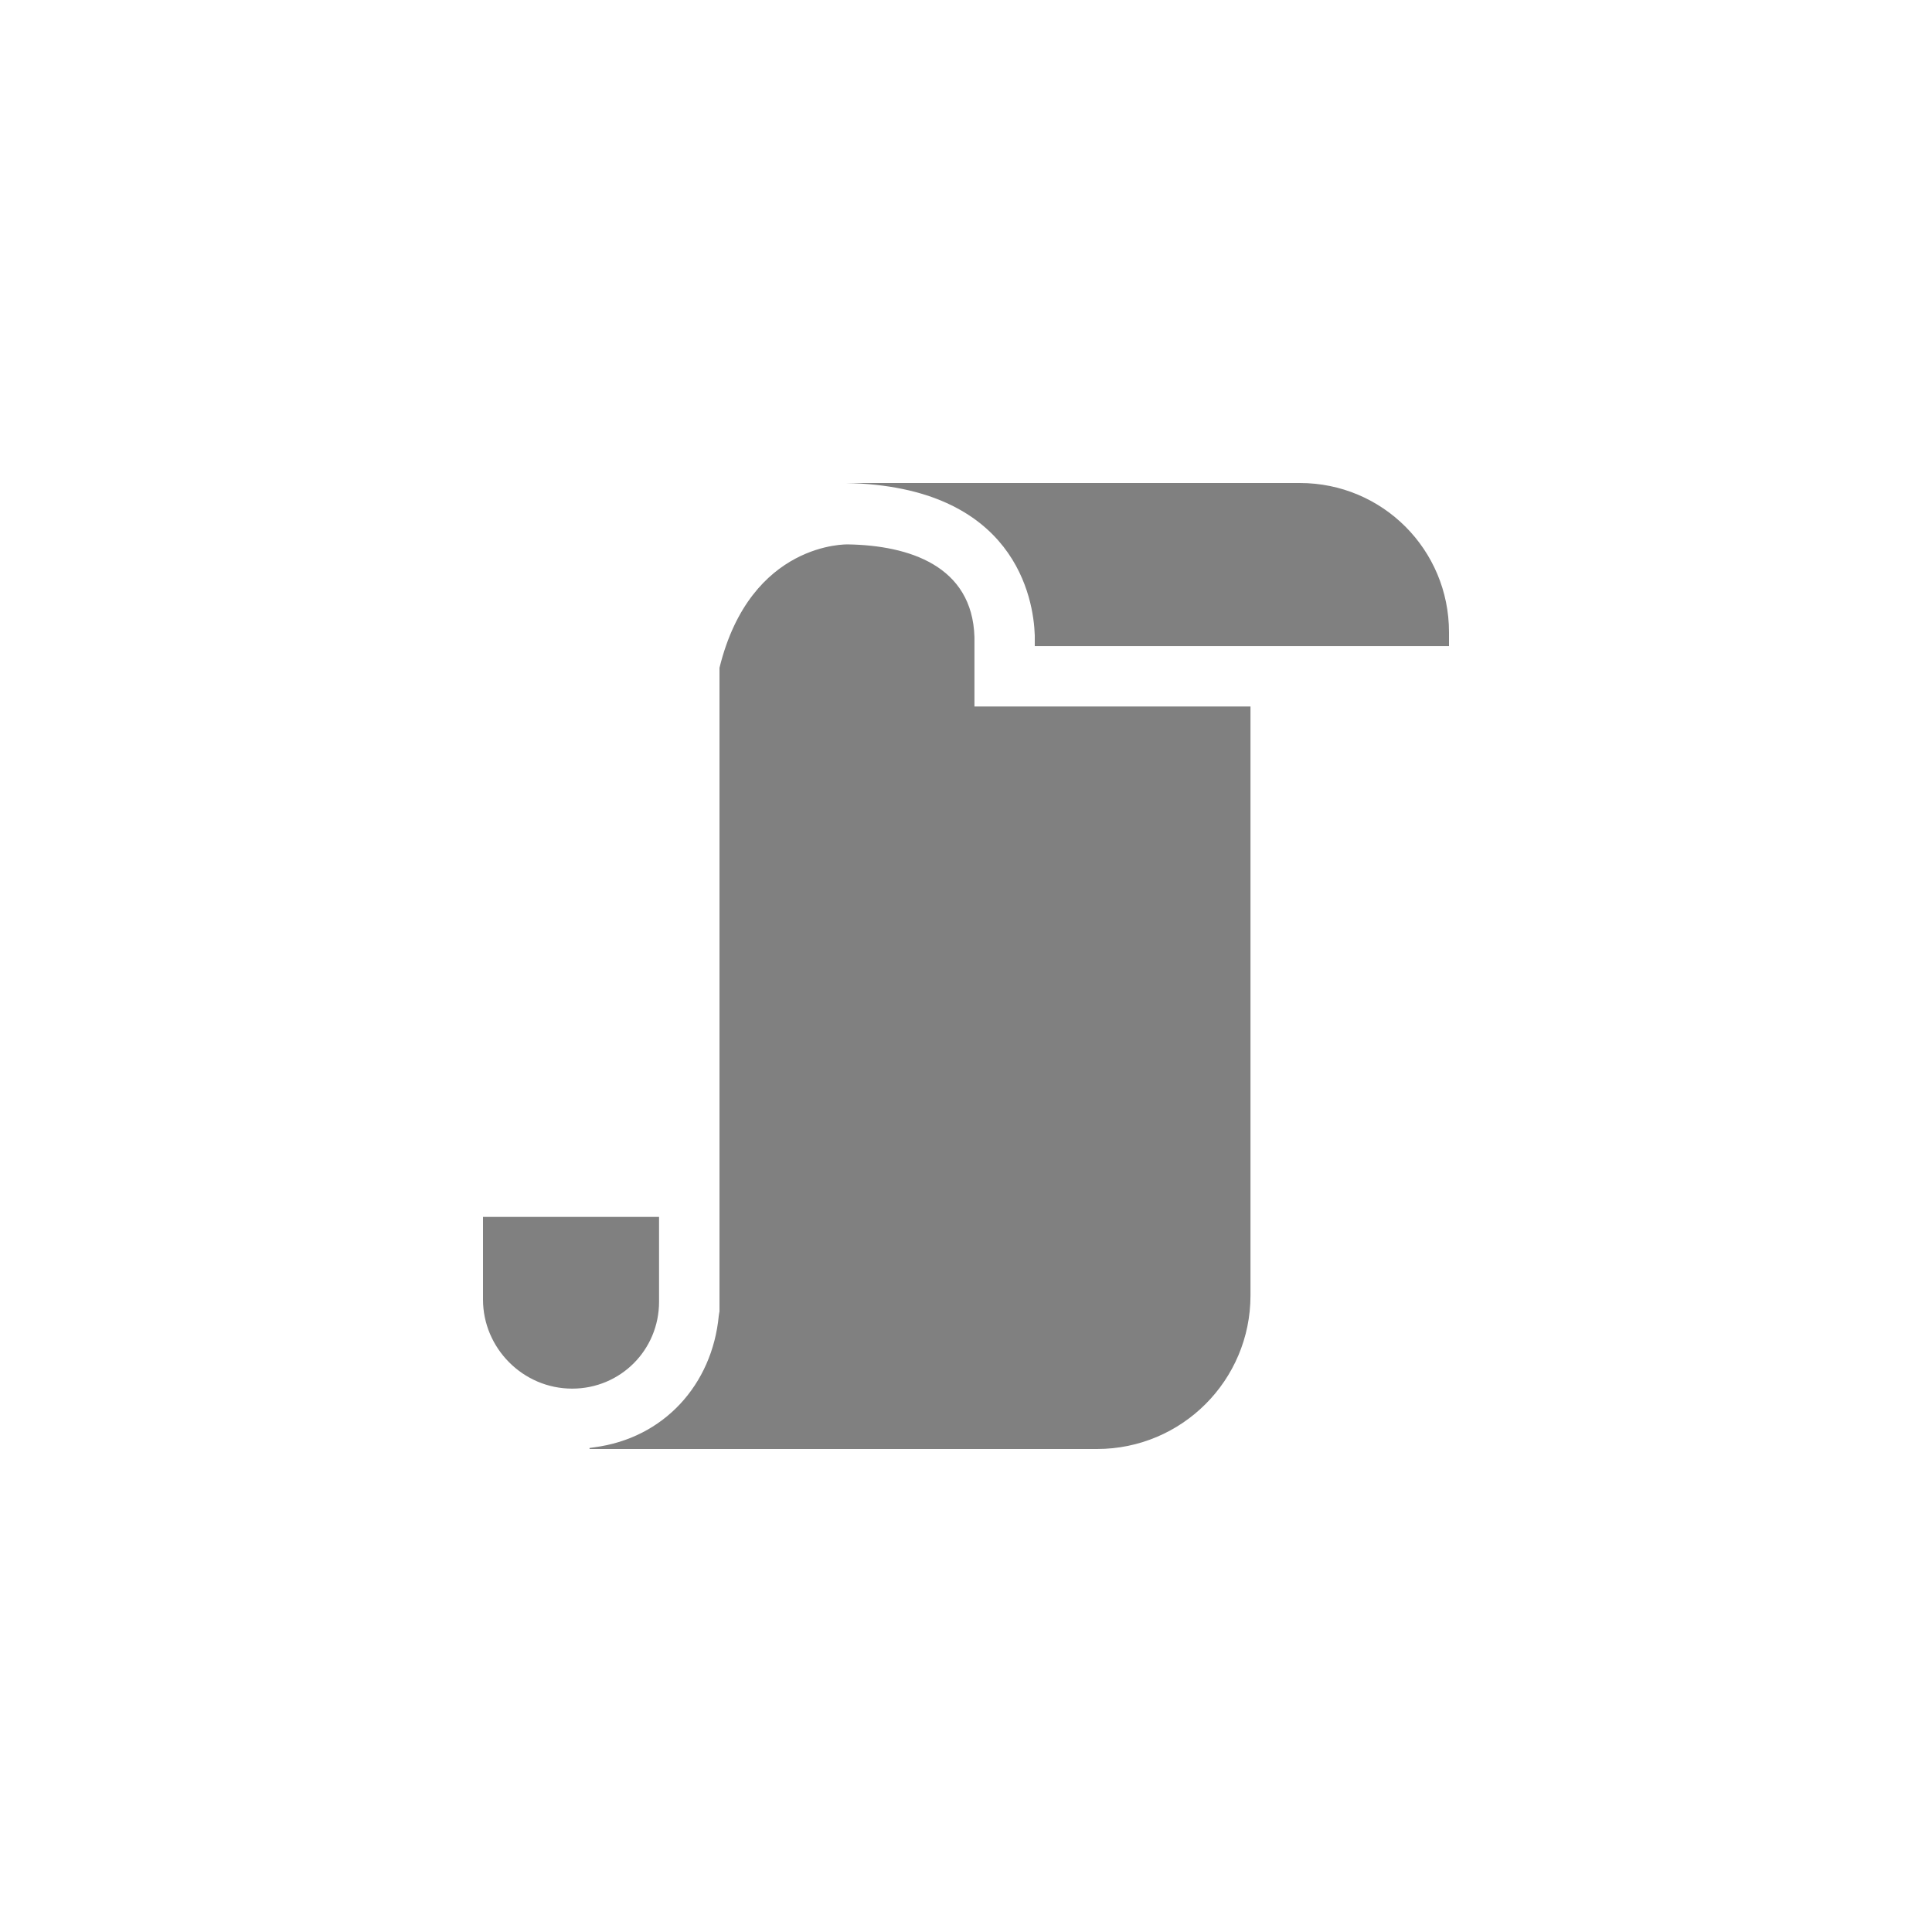 <?xml version="1.0" encoding="utf-8"?>
<!--

    Copyright (c) 2012-2016 Codenvy, S.A.
    All rights reserved. This program and the accompanying materials
    are made available under the terms of the Eclipse Public License v1.0
    which accompanies this distribution, and is available at
    http://www.eclipse.org/legal/epl-v10.html

    Contributors:
      Codenvy, S.A. - initial API and implementation

-->
<!DOCTYPE svg PUBLIC "-//W3C//DTD SVG 1.1//EN" "http://www.w3.org/Graphics/SVG/1.1/DTD/svg11.dtd">
<svg version="1.1" xmlns="http://www.w3.org/2000/svg" xmlns:xlink="http://www.w3.org/1999/xlink" x="0px" y="0px" width="32px"
	 height="32px" viewBox="0 0 32 32" enable-background="new 0 0 32 32" xml:space="preserve">
<g id="_x30_9">
	<path id="_x3C_Path_x3E__20_" fill-rule="evenodd" clip-rule="evenodd" fill="#808080" d="M9.477,23c0.8,0,1.439-0.64,1.439-1.439
		v-1.405H8v1.369C8,22.325,8.658,23,9.477,23L9.477,23z M9.765,23.983l0.077-0.011c1.155-0.15,1.954-1.04,2.063-2.177
		c0.007-0.046,0.01-0.071,0.012-0.071c0-3.555,0-7.108,0-10.663c0.516-2.098,2.129-2.044,2.129-2.044
		c1.006,0.017,2.06,0.351,2.094,1.537v1.148h4.572v9.756c0,1.404-1.137,2.542-2.542,2.542H9.765V23.983L9.765,23.983z
		 M17.139,10.524v0.178H24v-0.231C24,9.103,22.898,8,21.529,8h-2.72h-1.671H14.01l0,0C16.818,8.054,17.12,9.92,17.139,10.524z"/>
</g>
</svg>
